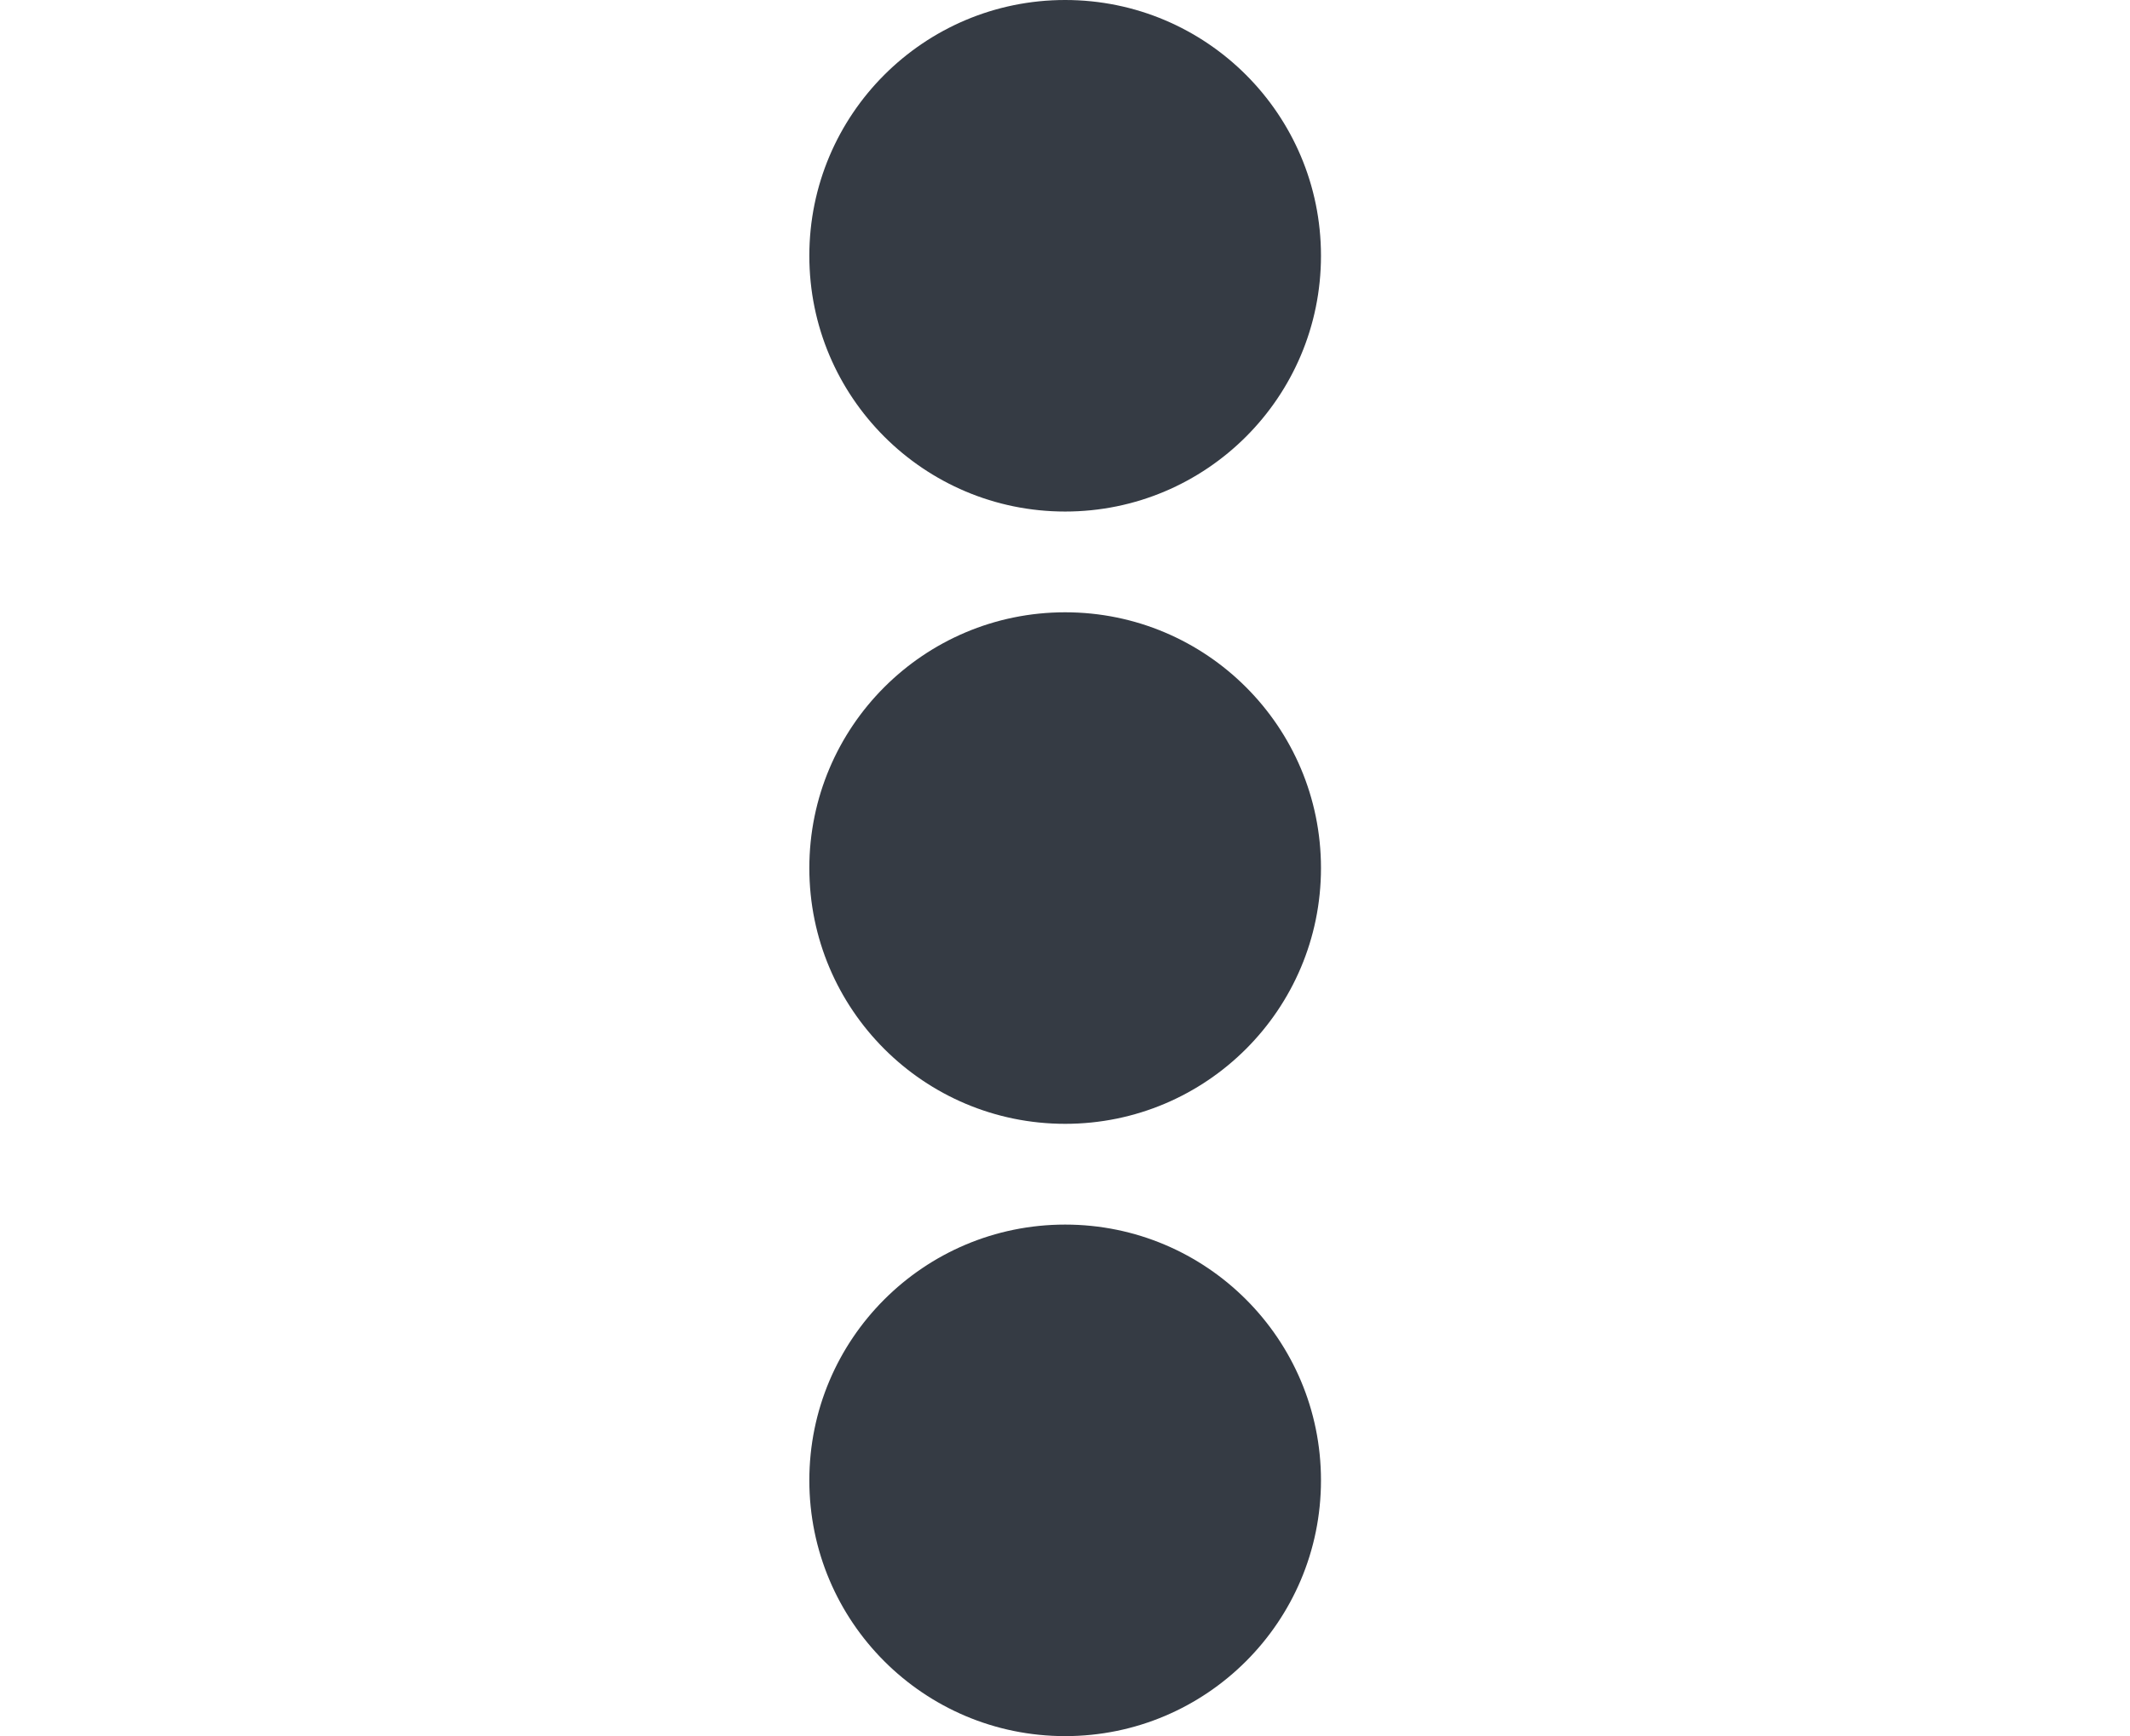 <?xml version="1.0" encoding="utf-8"?>
<!-- Generator: Adobe Illustrator 18.1.1, SVG Export Plug-In . SVG Version: 6.00 Build 0)  -->
<svg version="1.1" id="Layer_1" xmlns="http://www.w3.org/2000/svg" xmlns:xlink="http://www.w3.org/1999/xlink" x="0px" y="0px"
	 viewBox="136.5 0 686.9 560" enable-background="new 136.5 0 686.9 560" xml:space="preserve">
<g>
	<circle fill="#353B44" cx="480" cy="82.5" r="82.5"/>
	<circle fill="#353B44" cx="480" cy="477.5" r="82.5"/>
	<circle fill="#353B44" cx="480" cy="280" r="82.5"/>
</g>
</svg>

